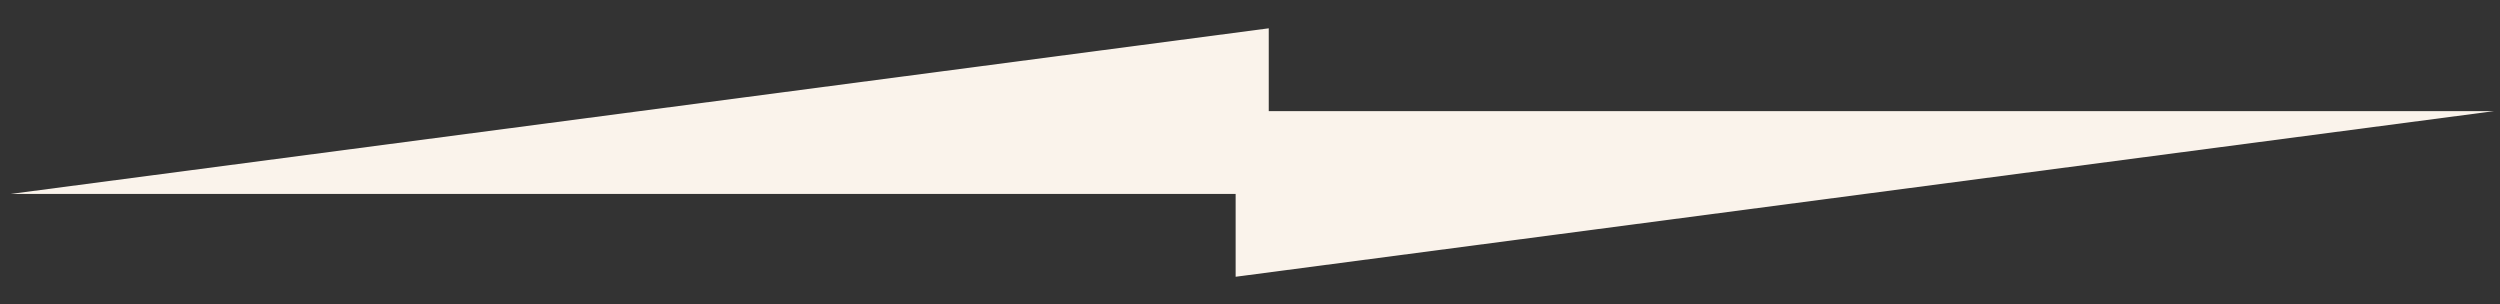 <?xml version="1.0" encoding="UTF-8" standalone="no"?>
<svg width="74px" height="9px" viewBox="0 0 74 9" version="1.1" xmlns="http://www.w3.org/2000/svg" xmlns:xlink="http://www.w3.org/1999/xlink">
    <rect x="0" y="0" width="74" height="9" fill="#333333" stroke="none"/>
    <!-- Generator: Sketch 41.2 (35397) - http://www.bohemiancoding.com/sketch -->
    <title>Combined Shape Copy</title>
    <desc>Created with Sketch.</desc>
    <defs></defs>
    <g id="Page-1" stroke="none" stroke-width="1" fill="none" fill-rule="evenodd">
        <g id="daily-ui__12__single-product-1-full__alxmrtnz" transform="translate(-37, -35)" fill="#FAF3EB">
            <g id="Group-7" transform="translate(0, -2)">
                <g id="Group-2" transform="translate(36.77, 37.315)">
                    <path d="M38.521,3.71 L38.521,-32.553 L33.618,4.69 L36.07,4.69 L36.07,40.954 L40.972,3.71 L38.521,3.71 Z" id="Combined-Shape-Copy" transform="translate(37.295, 4.2) scale(-1, 1) rotate(-270) translate(-37.295, -4.2) "></path>
                </g>
            </g>
        </g>
    </g>
</svg>